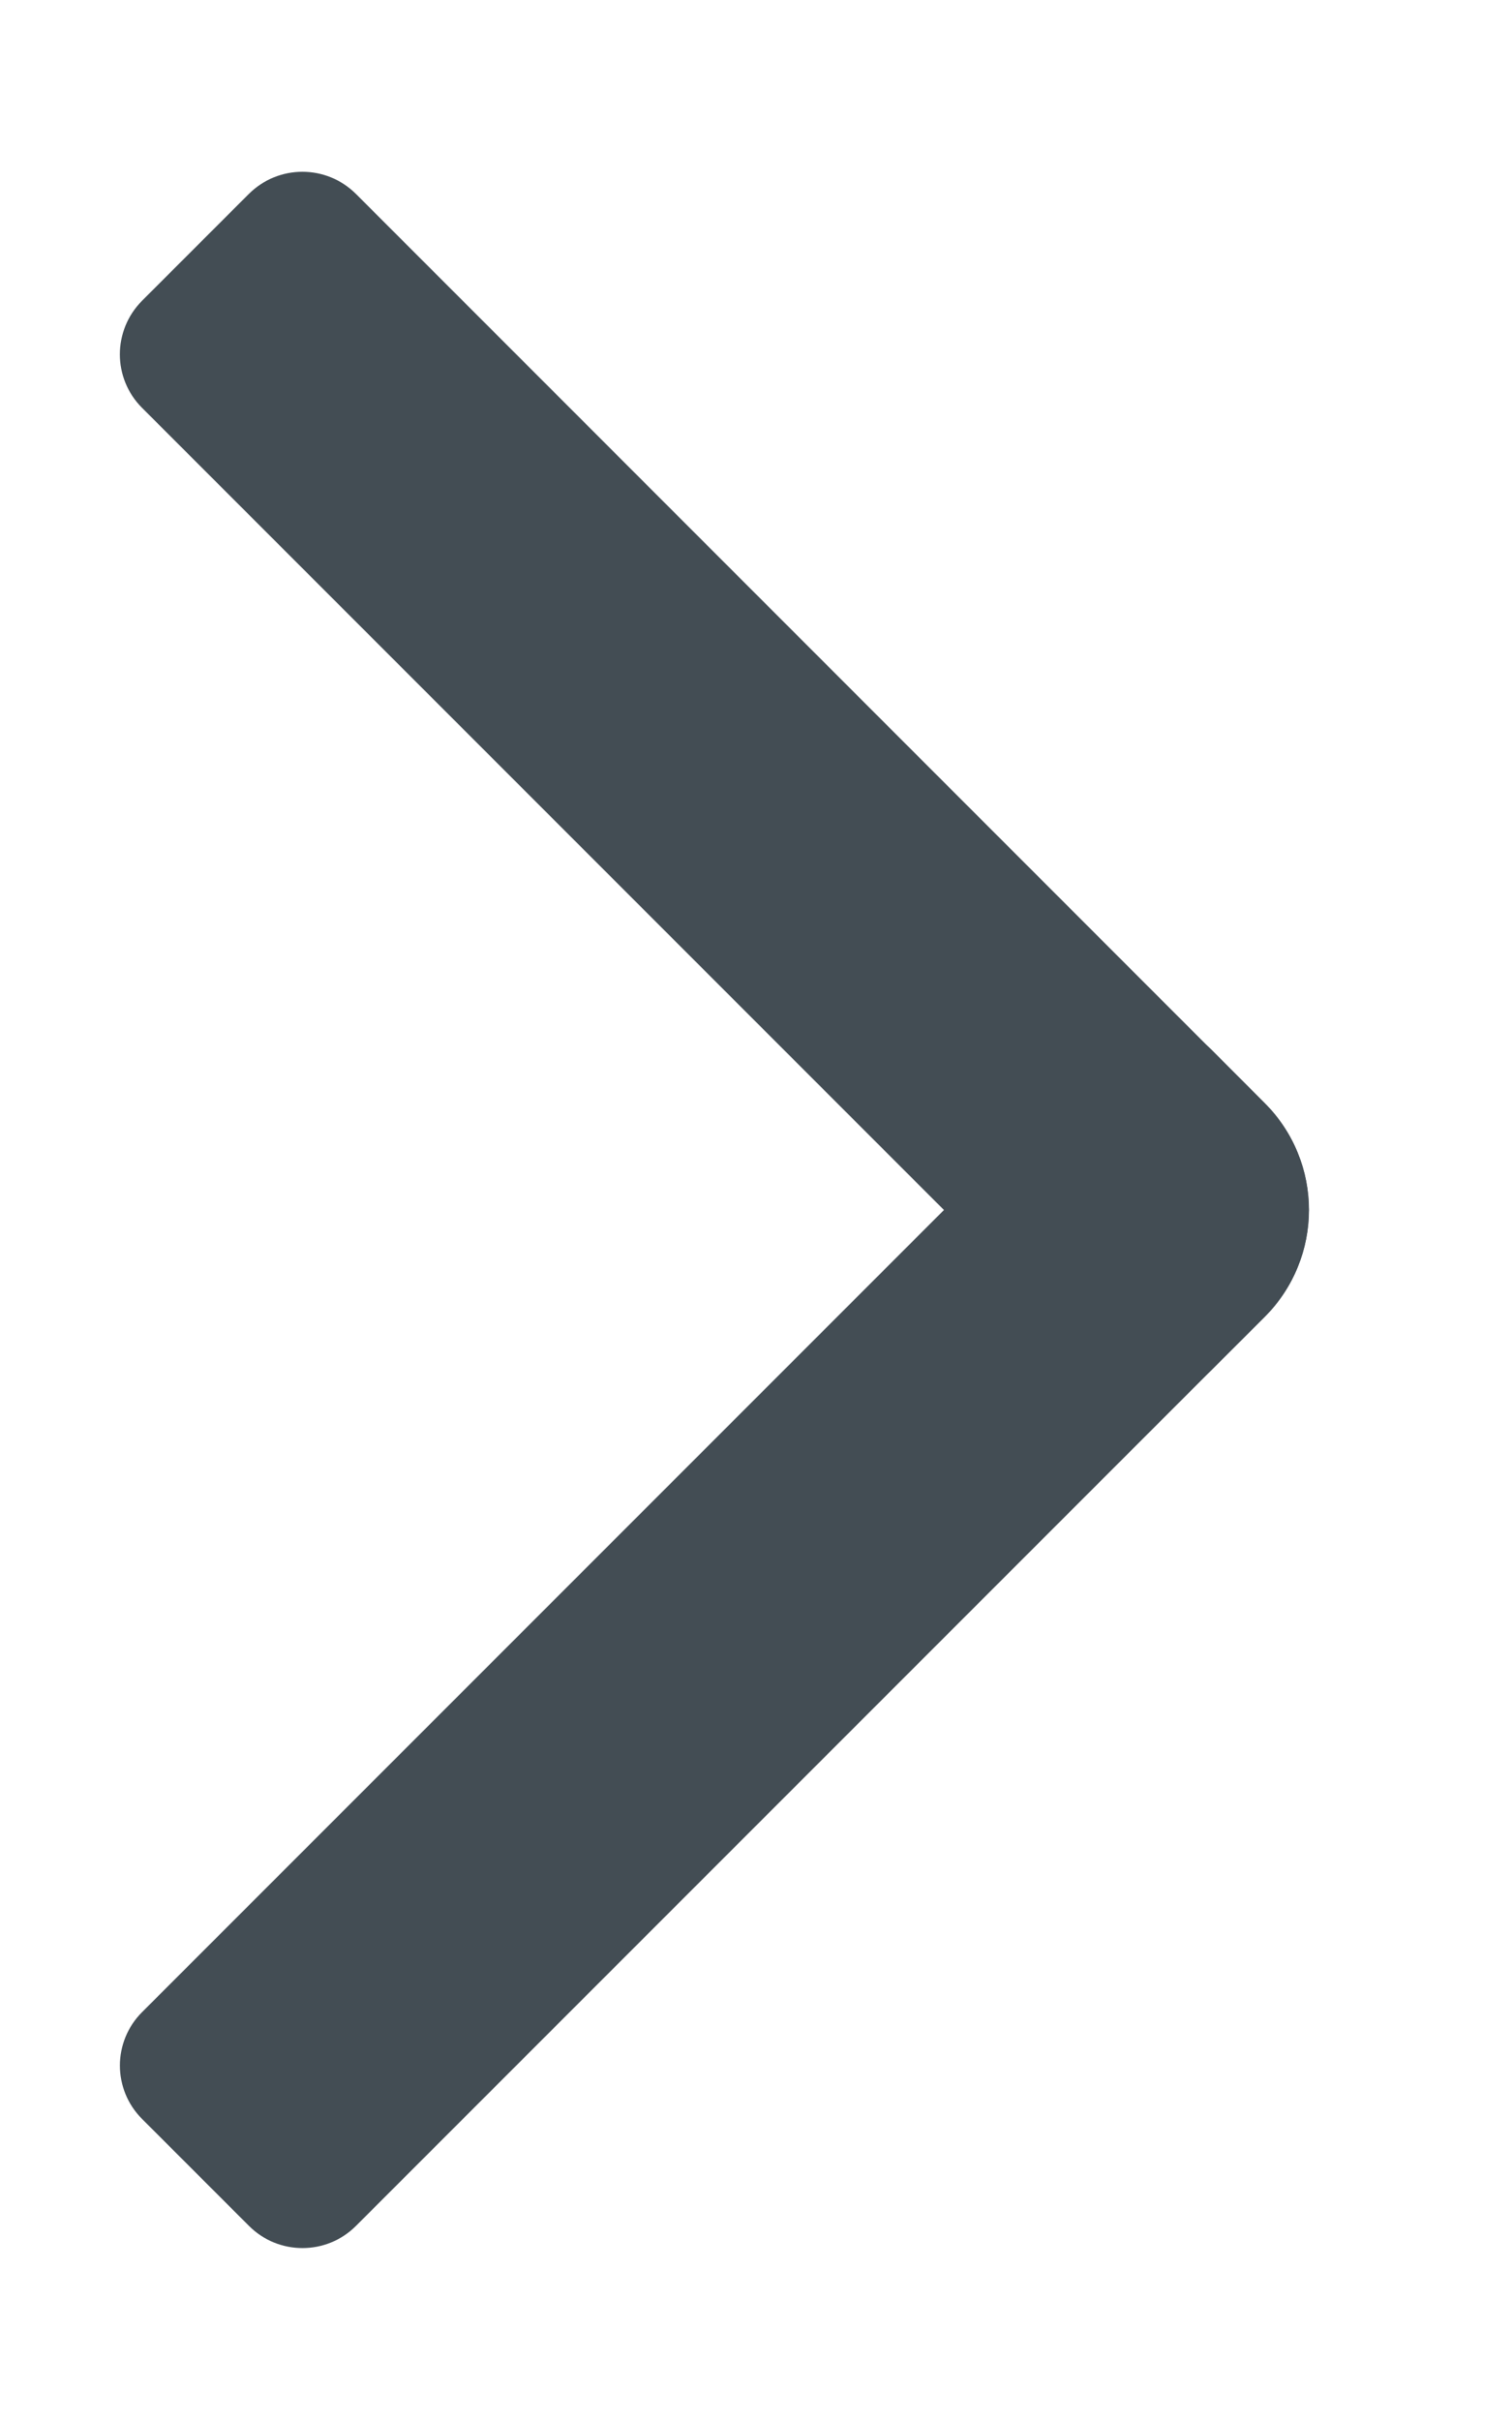 <svg width="10" height="16" viewBox="0 0 10 16" fill="none" xmlns="http://www.w3.org/2000/svg">
<mask id="mask0_2242_553" style="mask-type:alpha" maskUnits="userSpaceOnUse" x="0" y="0" width="10" height="16">
<rect width="10" height="16" fill="#D9D9D9"/>
</mask>
<g mask="url(#mask0_2242_553)">
<path d="M1.646 1.282C1.842 1.087 2.158 1.087 2.354 1.282L8.364 7.293C8.754 7.683 8.754 8.316 8.364 8.707L8.01 9.06C7.815 9.256 7.499 9.256 7.303 9.06L0.939 2.696C0.744 2.501 0.744 2.185 0.939 1.989L1.646 1.282Z" fill="#434D54"/>
<path d="M7.304 6.939C7.499 6.744 7.816 6.744 8.011 6.939L8.364 7.293C8.755 7.683 8.755 8.316 8.364 8.707L2.354 14.717C2.159 14.912 1.842 14.912 1.647 14.717L0.94 14.01C0.744 13.815 0.744 13.498 0.94 13.303L7.304 6.939Z" fill="#434D54"/>
</g>
</svg>
